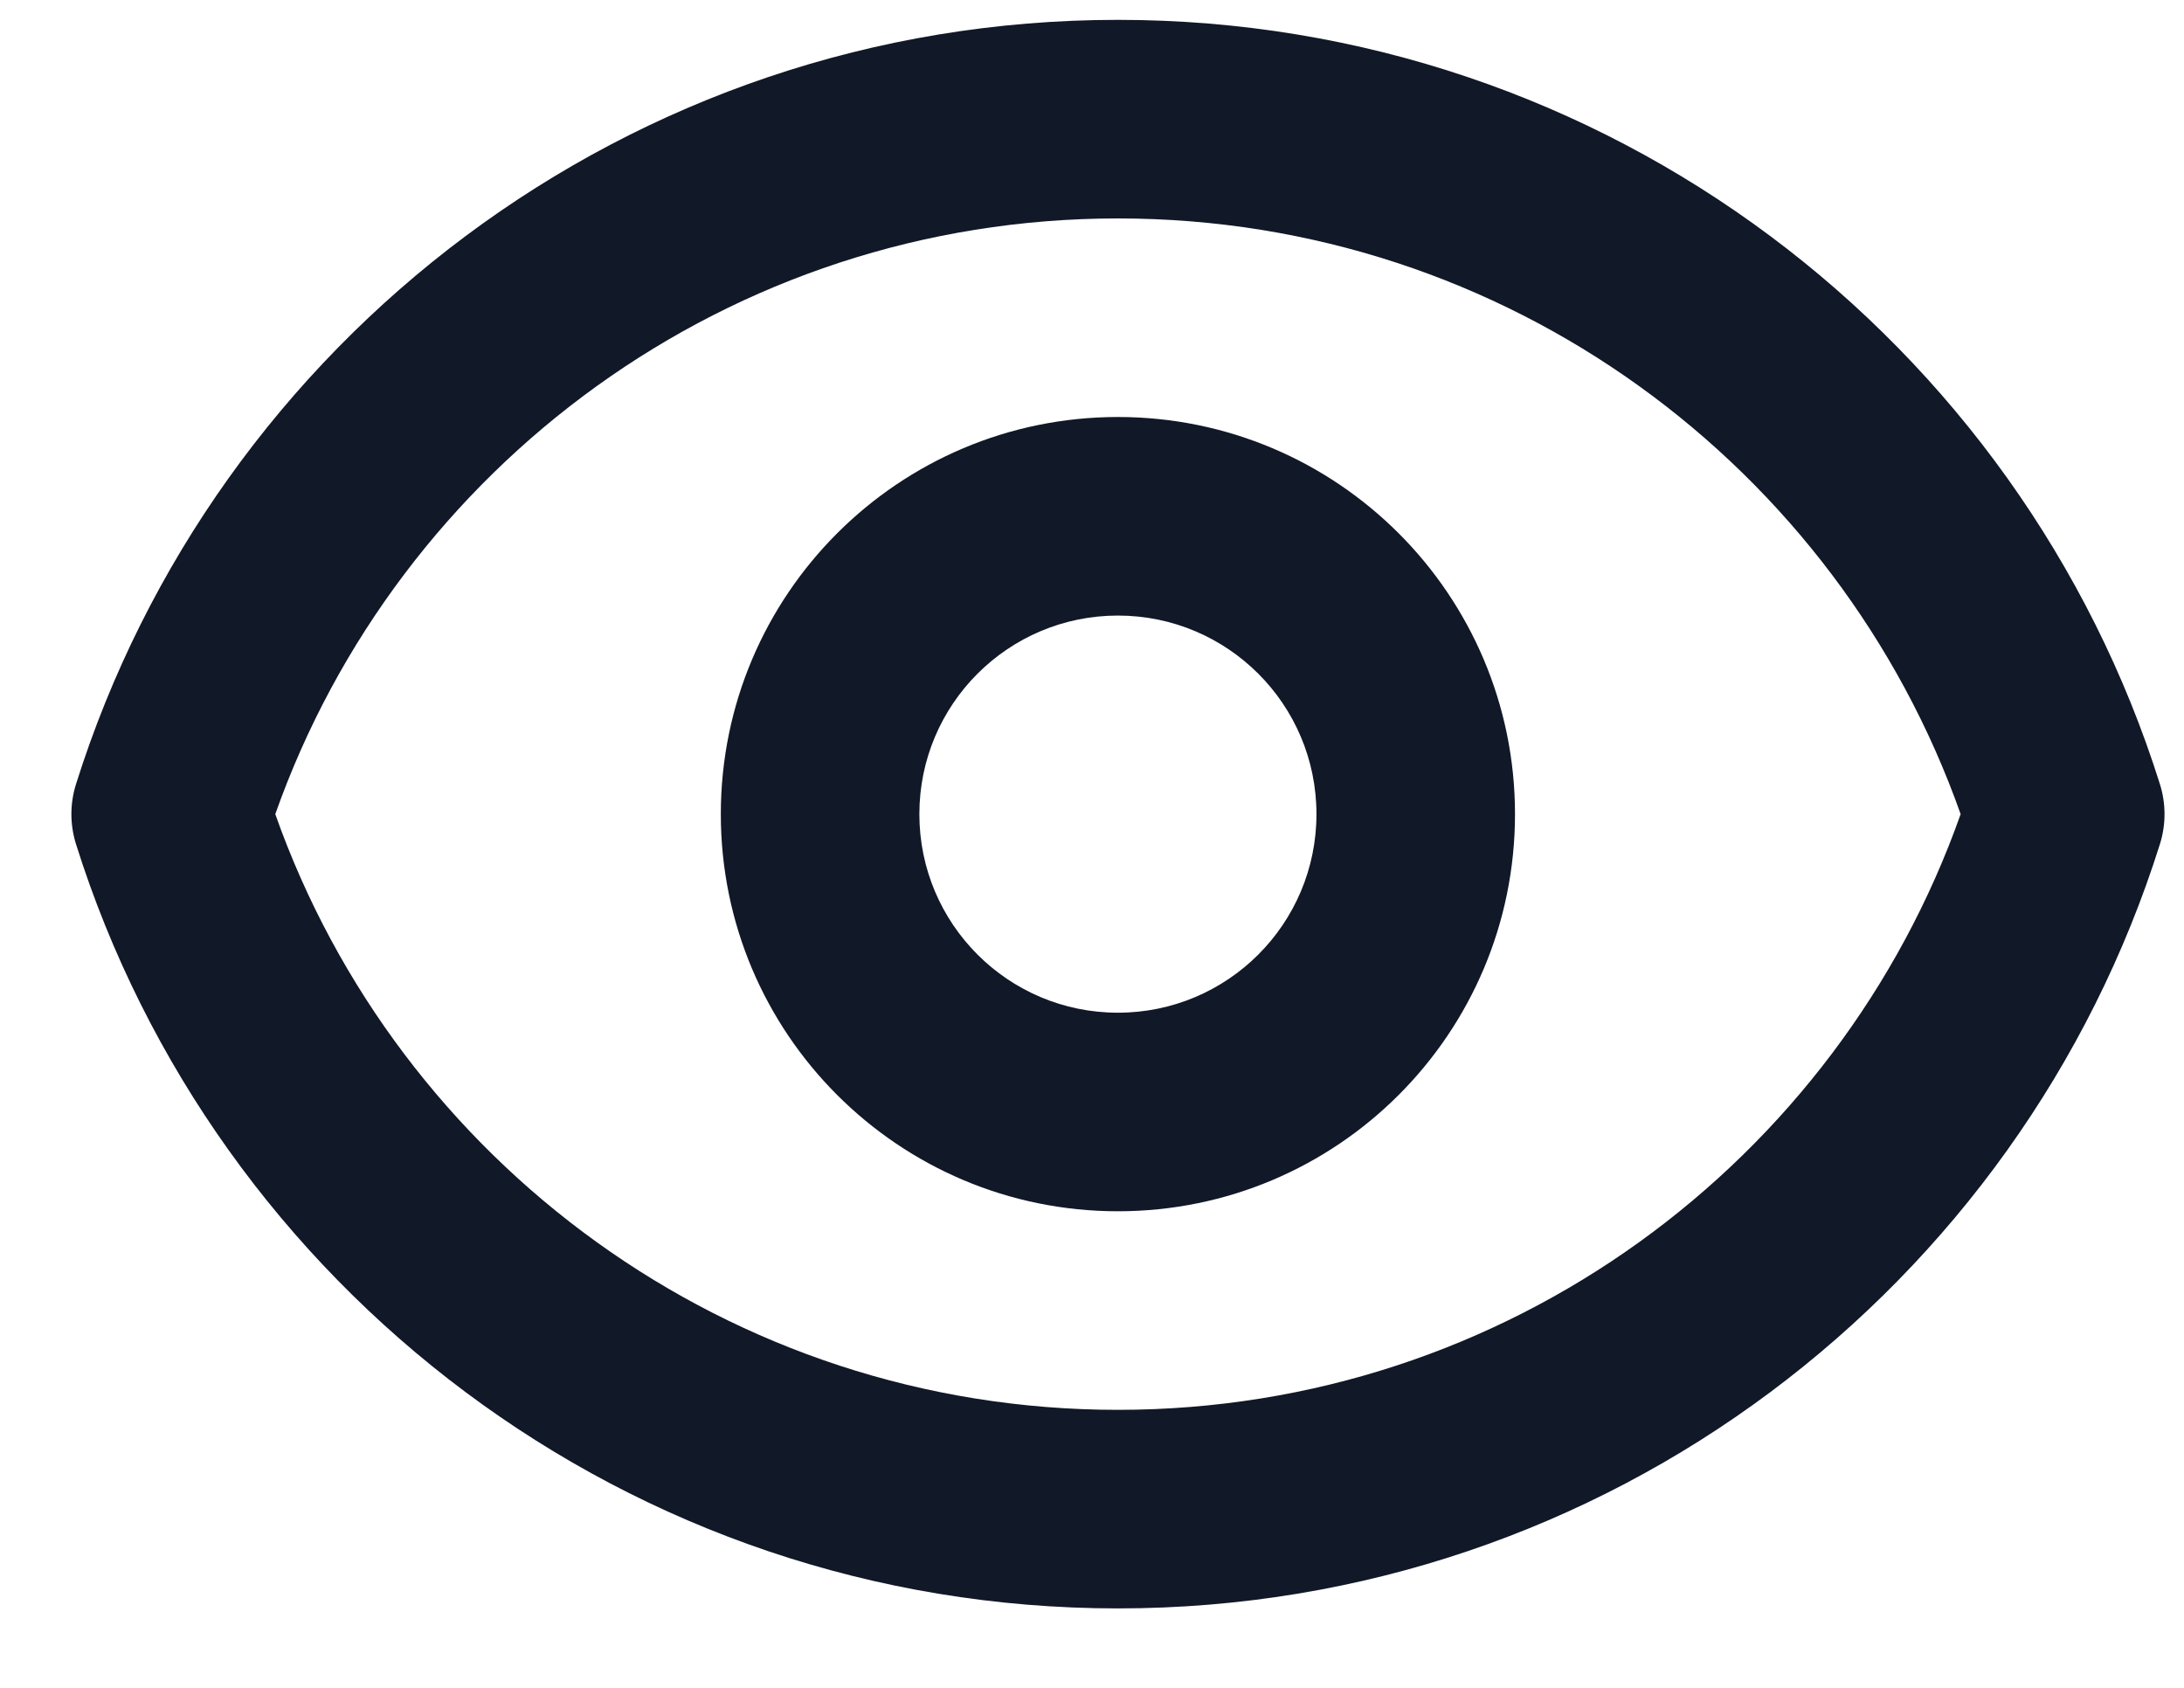 <svg width="22" height="17" viewBox="0 0 22 17" fill="none" xmlns="http://www.w3.org/2000/svg">
<path fill-rule="evenodd" clip-rule="evenodd" d="M2.773 8.2C4.009 11.697 7.344 14.2 11.261 14.2C15.179 14.2 18.514 11.697 19.75 8.2C18.514 4.703 15.179 2.2 11.261 2.2C7.344 2.2 4.009 4.703 2.773 8.2ZM0.765 7.9C2.167 3.438 6.335 0.2 11.261 0.2C16.188 0.2 20.356 3.438 21.758 7.9C21.819 8.095 21.819 8.305 21.758 8.5C20.356 12.961 16.188 16.2 11.261 16.2C6.335 16.2 2.167 12.961 0.765 8.5C0.704 8.304 0.704 8.095 0.765 7.9ZM11.261 6.2C10.156 6.2 9.261 7.095 9.261 8.2C9.261 9.305 10.156 10.2 11.261 10.2C12.366 10.2 13.261 9.305 13.261 8.2C13.261 7.095 12.366 6.2 11.261 6.2ZM7.261 8.2C7.261 5.991 9.052 4.2 11.261 4.2C13.47 4.2 15.261 5.991 15.261 8.2C15.261 10.409 13.47 12.2 11.261 12.2C9.052 12.2 7.261 10.409 7.261 8.2Z" fill="#111827"/>
</svg>
